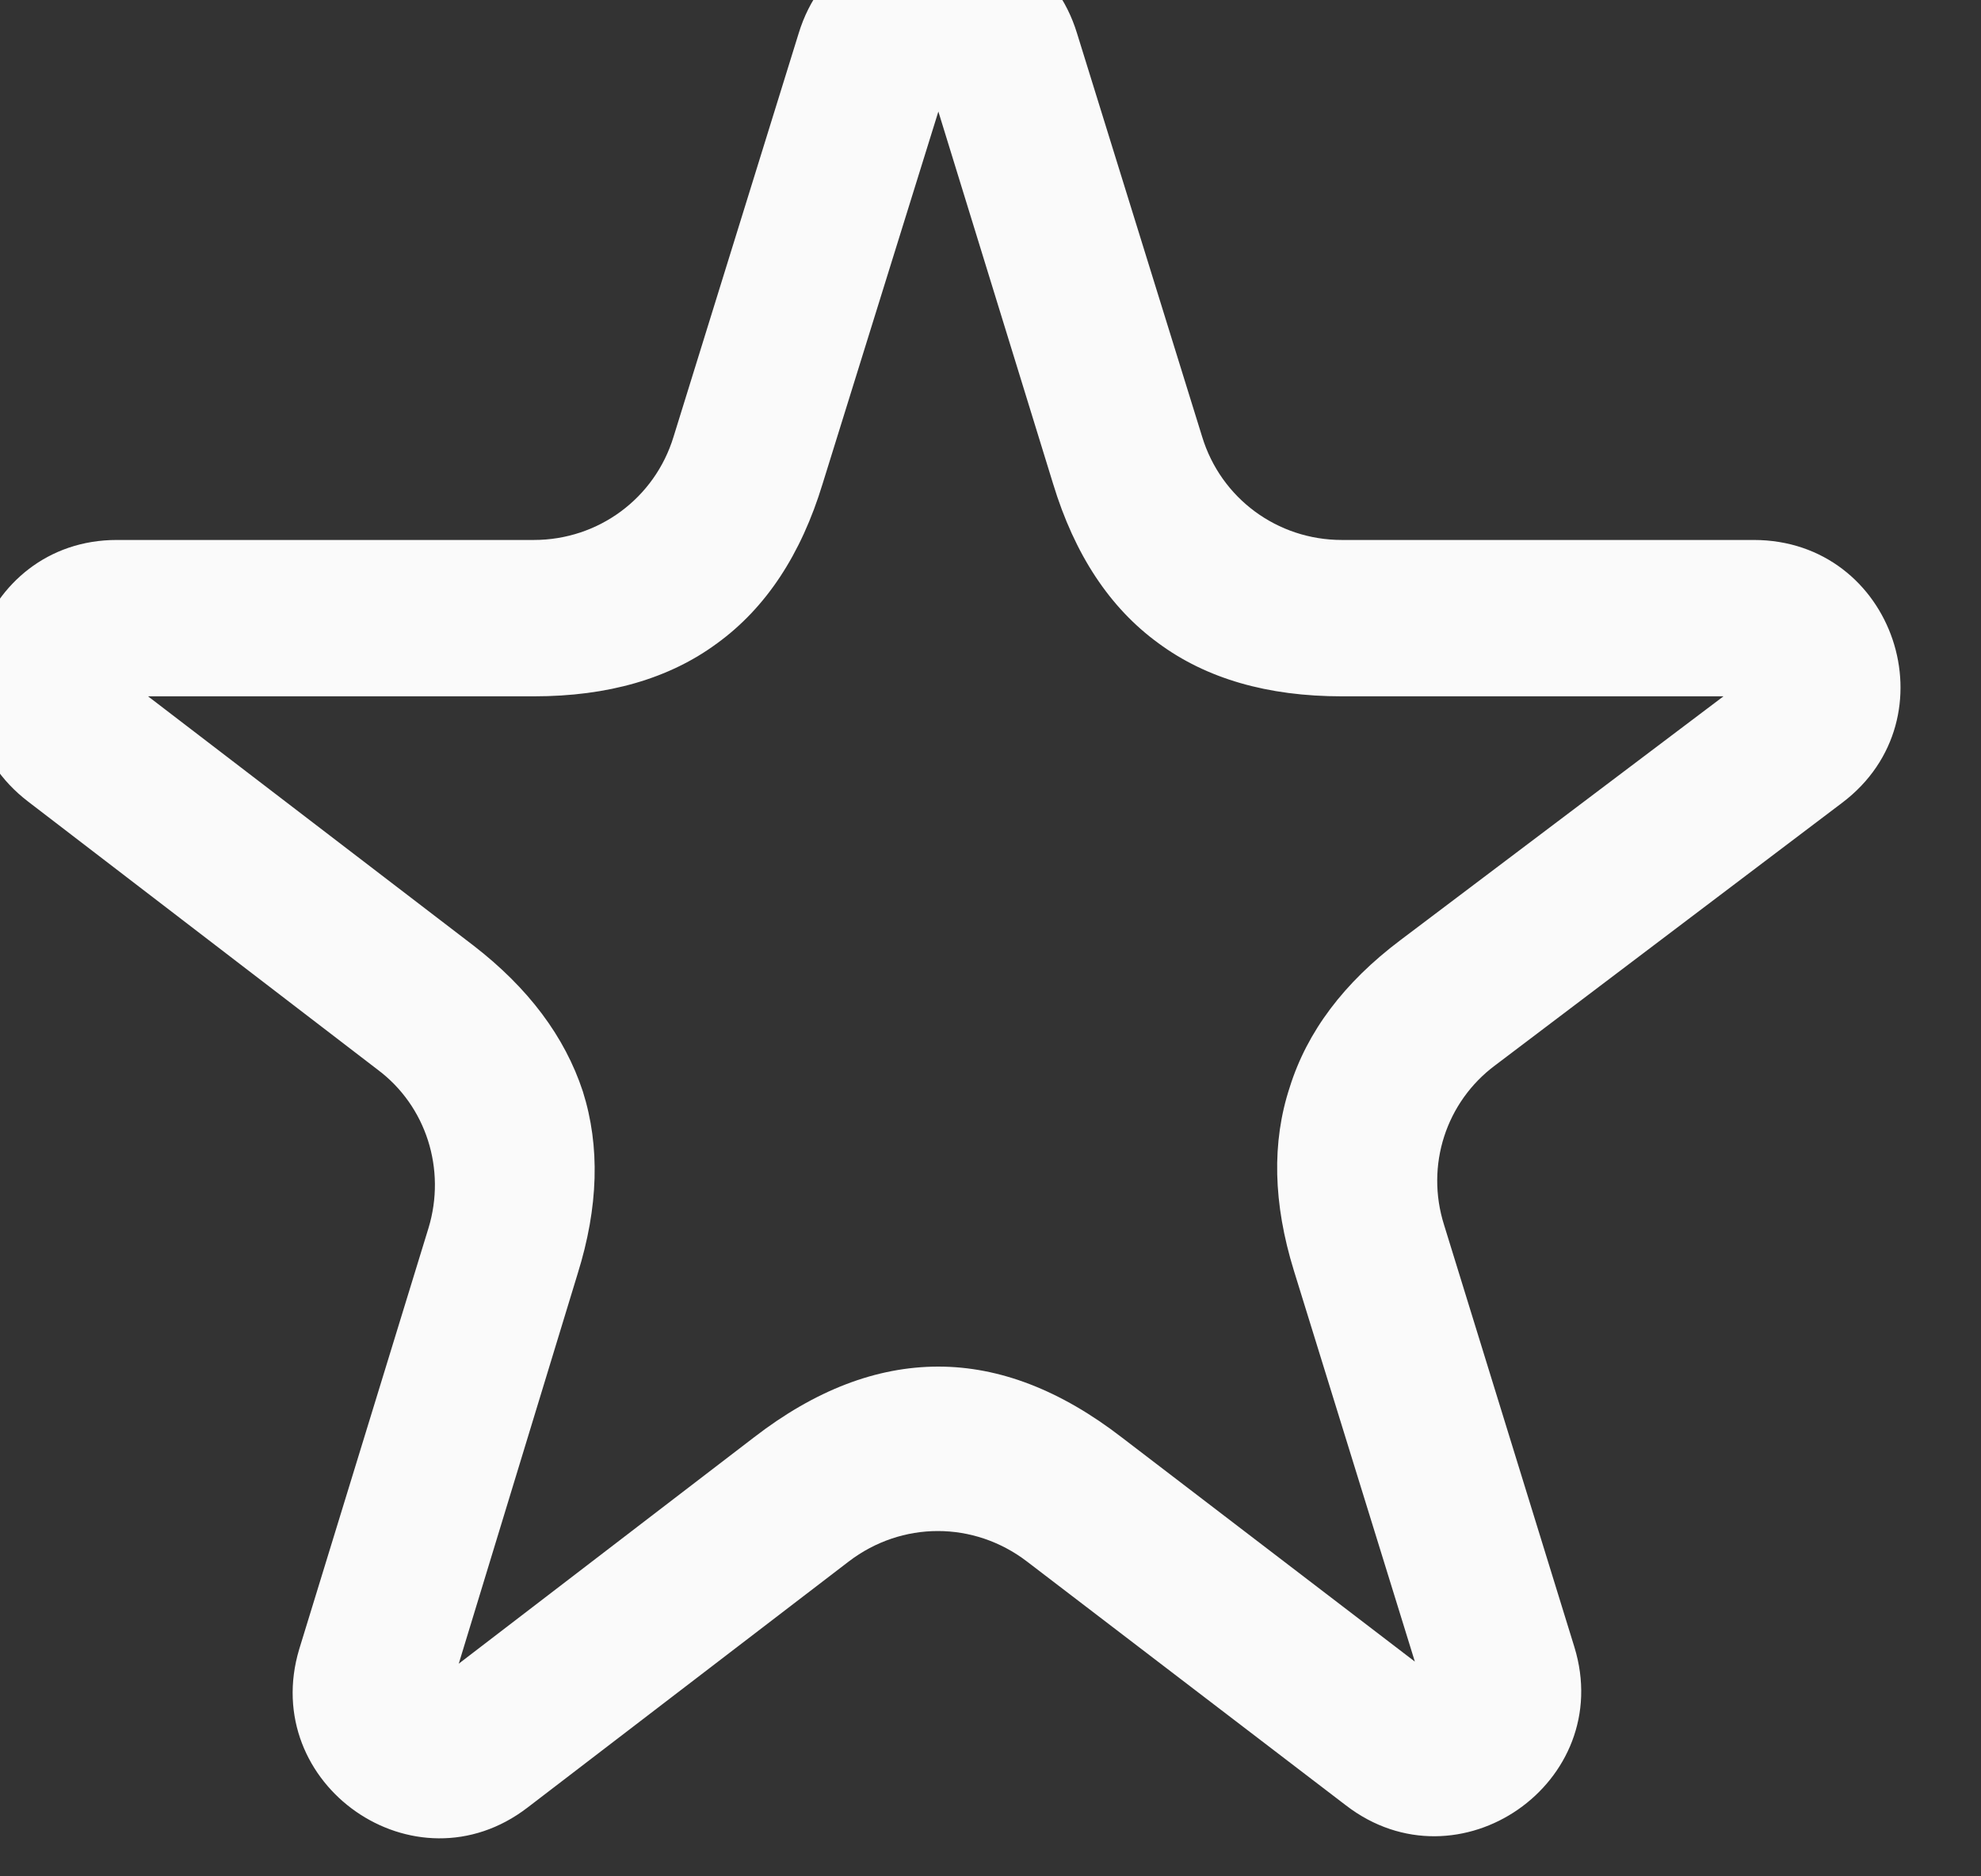 <svg width="19" height="18" viewBox="0 0 19 18" fill="none" xmlns="http://www.w3.org/2000/svg" xmlns:xlink="http://www.w3.org/1999/xlink">
	<rect x="0" y="0" width="19" height="18" fill="#333333" stroke="none"/>
	<desc>
			Created with Pixso.
	</desc>
	<defs/>
	<path id="Vector" d="M16.82 5.18L12.87 5.18C12.25 5.18 11.71 4.78 11.53 4.19L10.33 0.32C9.93 -0.99 8.06 -0.99 7.66 0.32L6.46 4.19C6.28 4.78 5.74 5.18 5.12 5.18L1.12 5.18C-0.21 5.18 -0.79 6.88 0.27 7.69L3.62 10.26C4.09 10.61 4.28 11.22 4.11 11.78L2.87 15.82C2.48 17.12 3.98 18.17 5.06 17.34L8.14 14.98C8.65 14.59 9.34 14.59 9.85 14.98L12.91 17.32C13.99 18.15 15.5 17.1 15.1 15.8L13.85 11.75C13.67 11.18 13.87 10.57 14.34 10.22L17.67 7.7C18.74 6.89 18.17 5.18 16.82 5.18ZM11.11 6.17Q11.8 6.68 12.87 6.68L16.53 6.68L13.43 9.02Q12.62 9.63 12.37 10.43Q12.11 11.22 12.41 12.19L13.57 15.94L10.76 13.79Q9.88 13.11 9 13.11Q8.11 13.11 7.23 13.79L4.4 15.96L5.54 12.22Q5.84 11.26 5.59 10.47Q5.33 9.68 4.54 9.07L1.42 6.68L5.12 6.68Q6.19 6.68 6.88 6.17Q7.58 5.66 7.89 4.64L9 1.07L10.1 4.64Q10.41 5.66 11.11 6.17Z" fill="#FAFAFA" fill-opacity="1" fill-rule="evenodd"/>
</svg>
